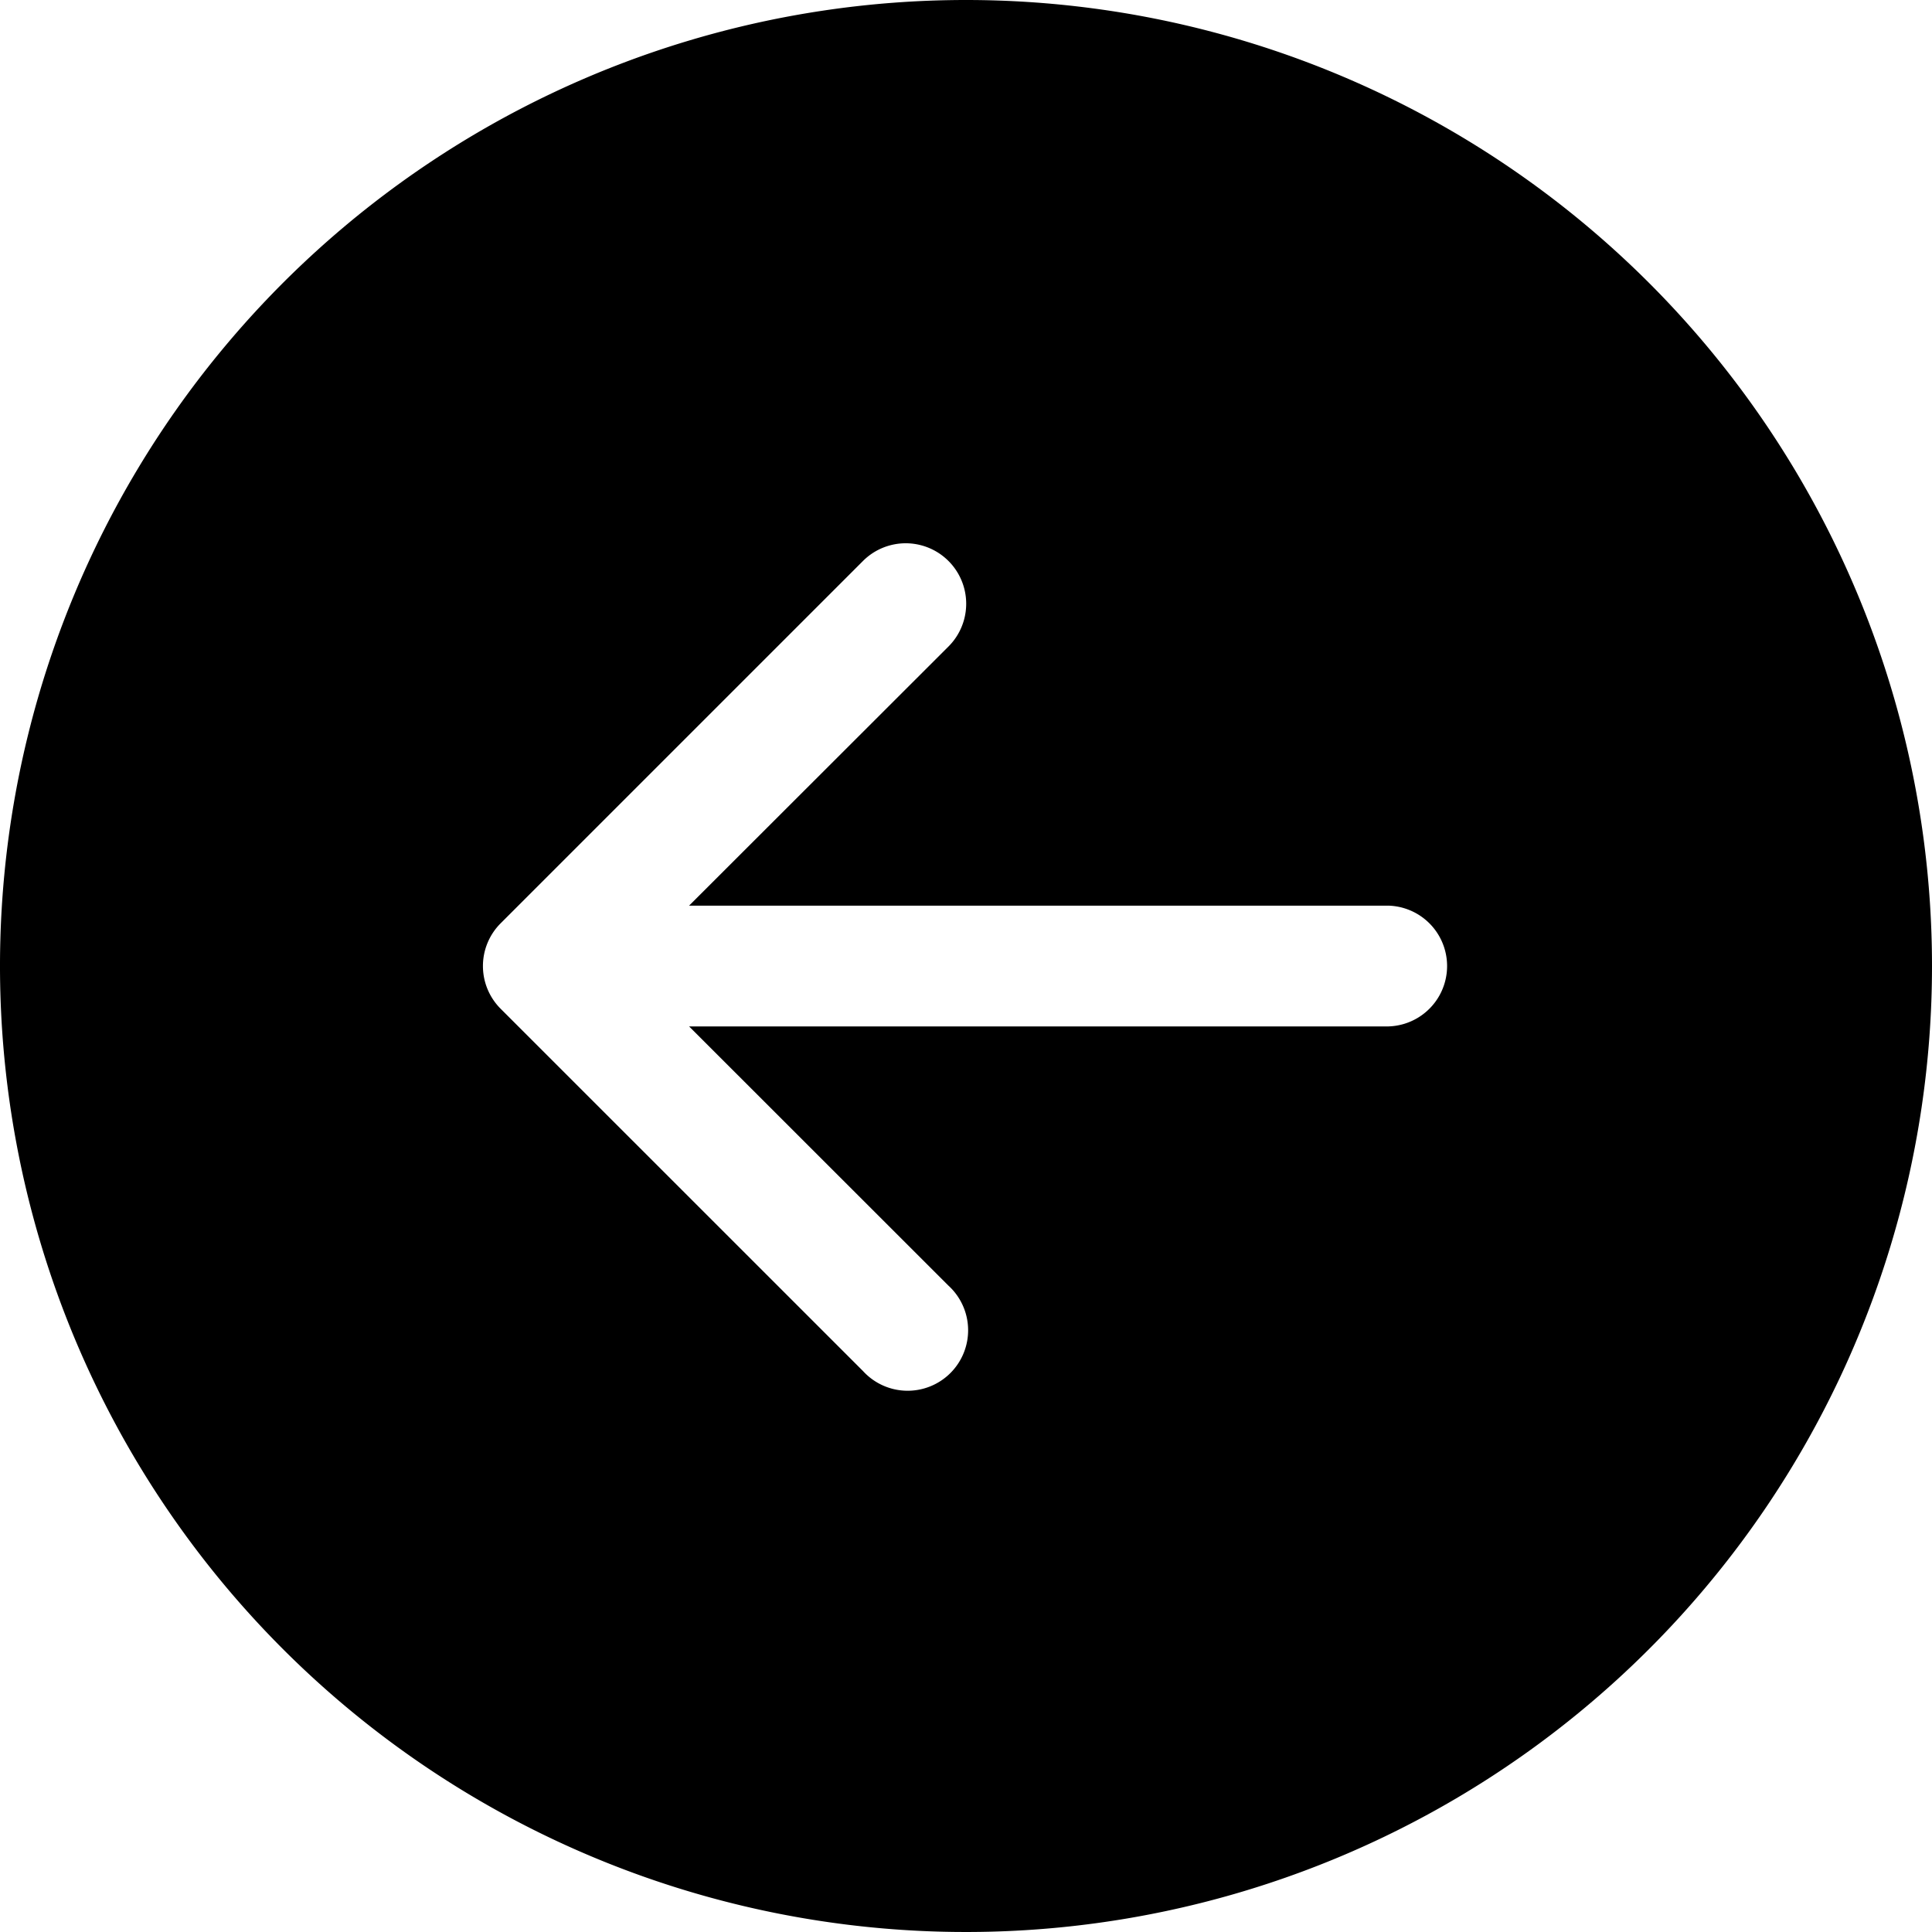 <svg xmlns="http://www.w3.org/2000/svg" width="30" height="30" viewBox="0 0 30 30"><path d="M15,0A15,15,0,1,0,30,15,15,15,0,0,0,15,0Zm6.563,14.063a.938.938,0,0,1,0,1.875H10.7l4.026,4.024A.939.939,0,1,1,13.4,21.289L7.774,15.664a.938.938,0,0,1,0-1.327L13.4,8.711a.939.939,0,0,1,1.328,1.328L10.7,14.063Z"/></svg>